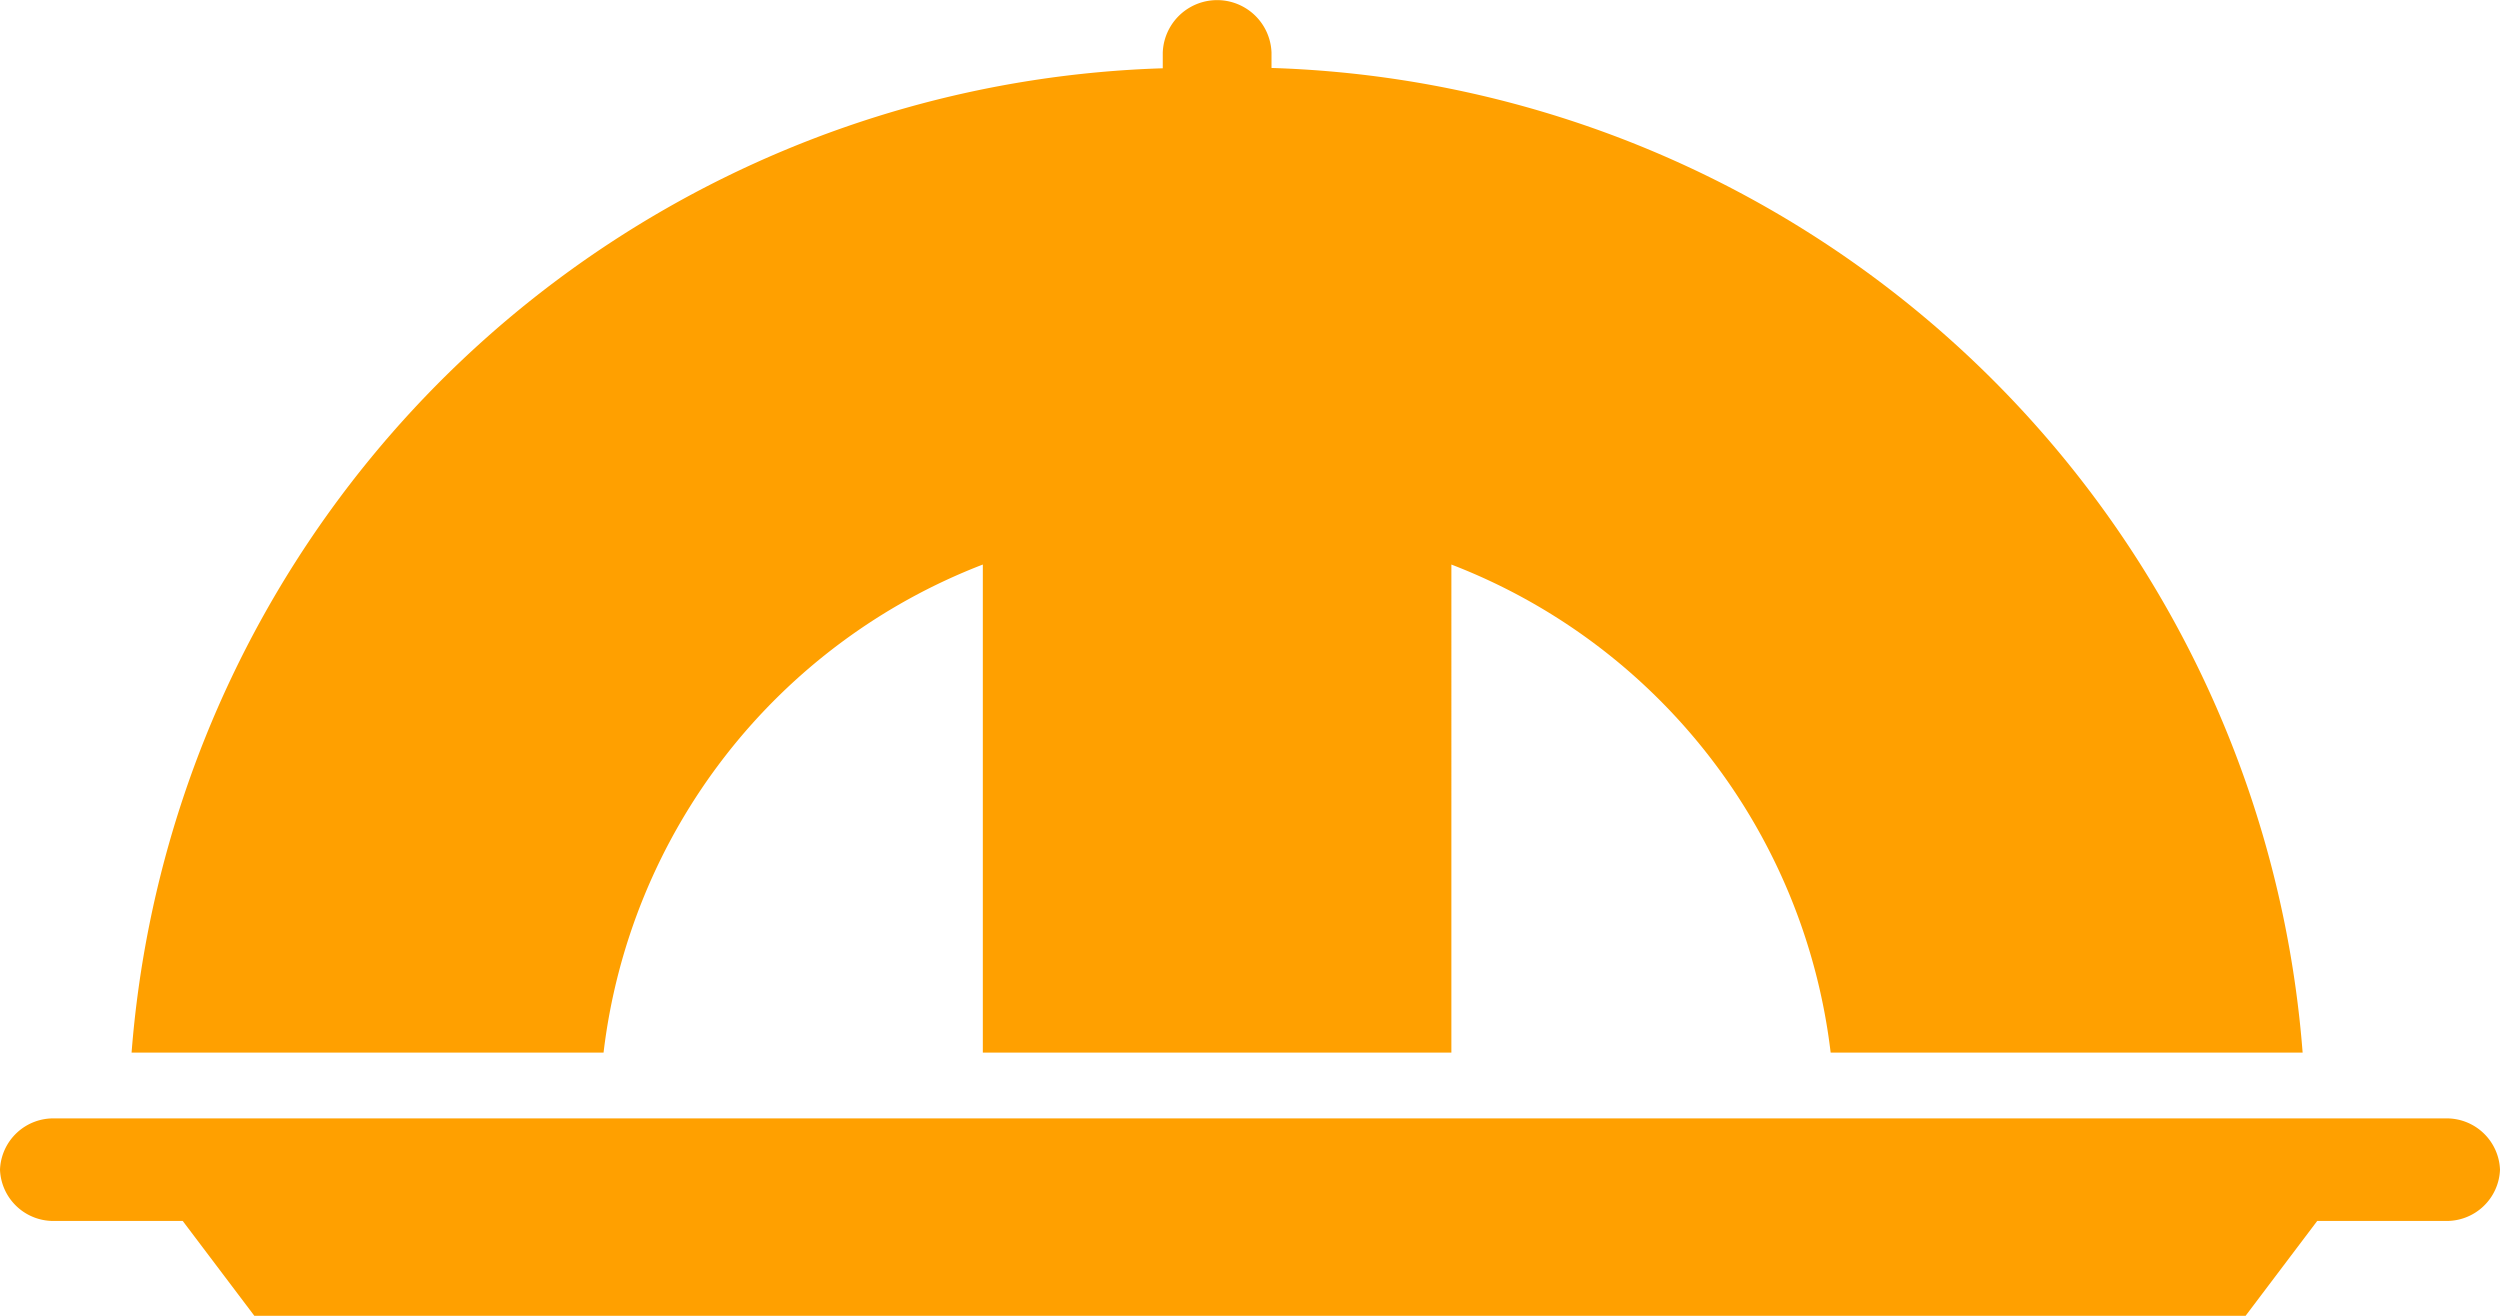 <svg id="Group" xmlns="http://www.w3.org/2000/svg" width="38" height="20" viewBox="0 0 38 20">
  <path id="Fill_1" data-name="Fill 1" d="M12.939,8.581V16h7.122V8.581A9.1,9.1,0,0,1,25.826,16H33A16.228,16.228,0,0,0,17.327,1.033V.8a.827.827,0,0,0-1.653,0v.238A16.228,16.228,0,0,0,0,16H7.174a9.1,9.1,0,0,1,5.765-7.419" transform="translate(2)" fill="#ffa000"/>
  <path id="Fill_3" data-name="Fill 3" d="M37.16,0H.84A.811.811,0,0,0,0,.779a.811.811,0,0,0,.84.779H2.777L3.866,3H34.133l1.089-1.442H37.16A.811.811,0,0,0,38,.779.811.811,0,0,0,37.16,0" transform="translate(0 17)" fill="#ffa000"/>
</svg>
